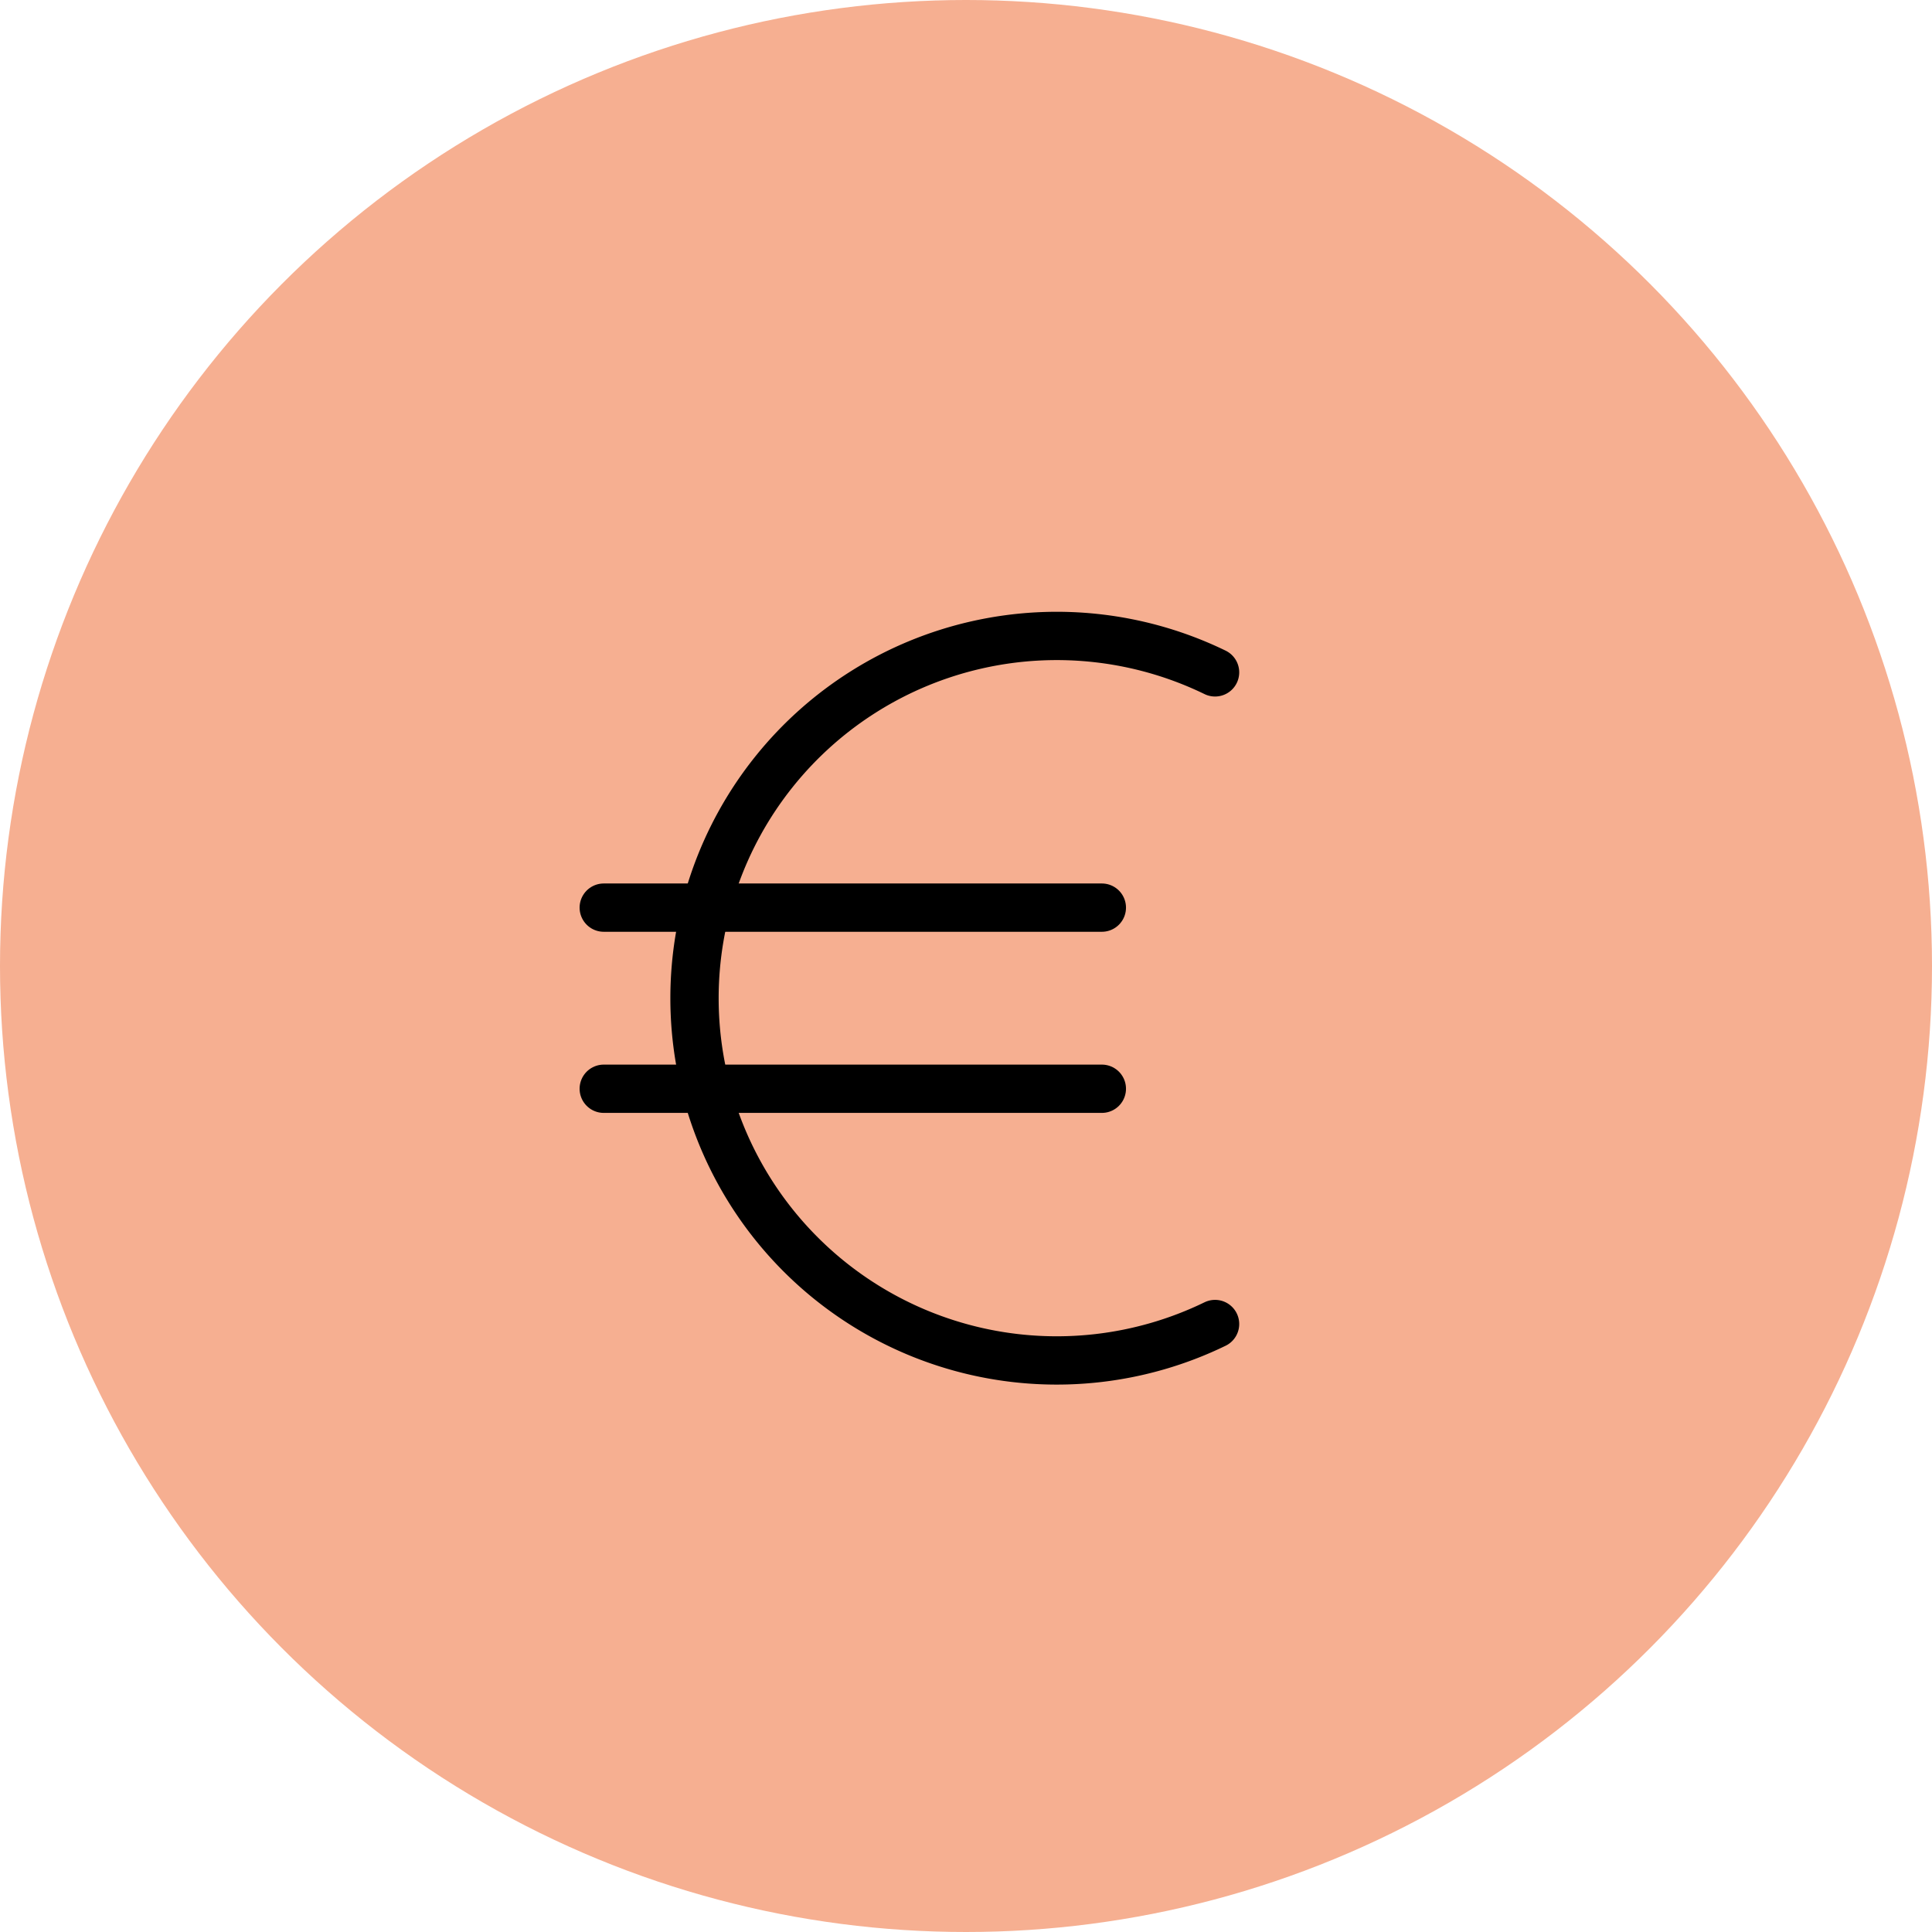 <svg xmlns="http://www.w3.org/2000/svg" width="80" height="80" viewBox="0 0 80 80">
    <g id="Group_10573" data-name="Group 10573" transform="translate(-1176 -187)">
        <g id="Group_10599" data-name="Group 10599" transform="translate(0 -6)">
            <circle id="Ellipse_585" data-name="Ellipse 585" cx="40" cy="40" r="40" transform="translate(1176 193)" fill="#f6af91"/>
            <g id="source_icons_euro_2_" data-name="source_icons_euro (2)" transform="translate(1201 219.333)">
                <path id="Path_5085" data-name="Path 5085" d="M28.563,5.508a15,15,0,1,0,0,26.984" transform="translate(-3.25 -4)" fill="none" stroke="#000" stroke-linecap="round" stroke-linejoin="round" stroke-width="2"/>
                <path id="Path_5086" data-name="Path 5086" d="M5,10H25.625" transform="translate(-5 1.25)" fill="none" stroke="#000" stroke-linecap="round" stroke-linejoin="round" stroke-width="2"/>
                <path id="Path_5087" data-name="Path 5087" d="M5,14H25.625" transform="translate(-5 4.75)" fill="none" stroke="#000" stroke-linecap="round" stroke-linejoin="round" stroke-width="2"/>
            </g>
        </g>
    </g>
</svg>
